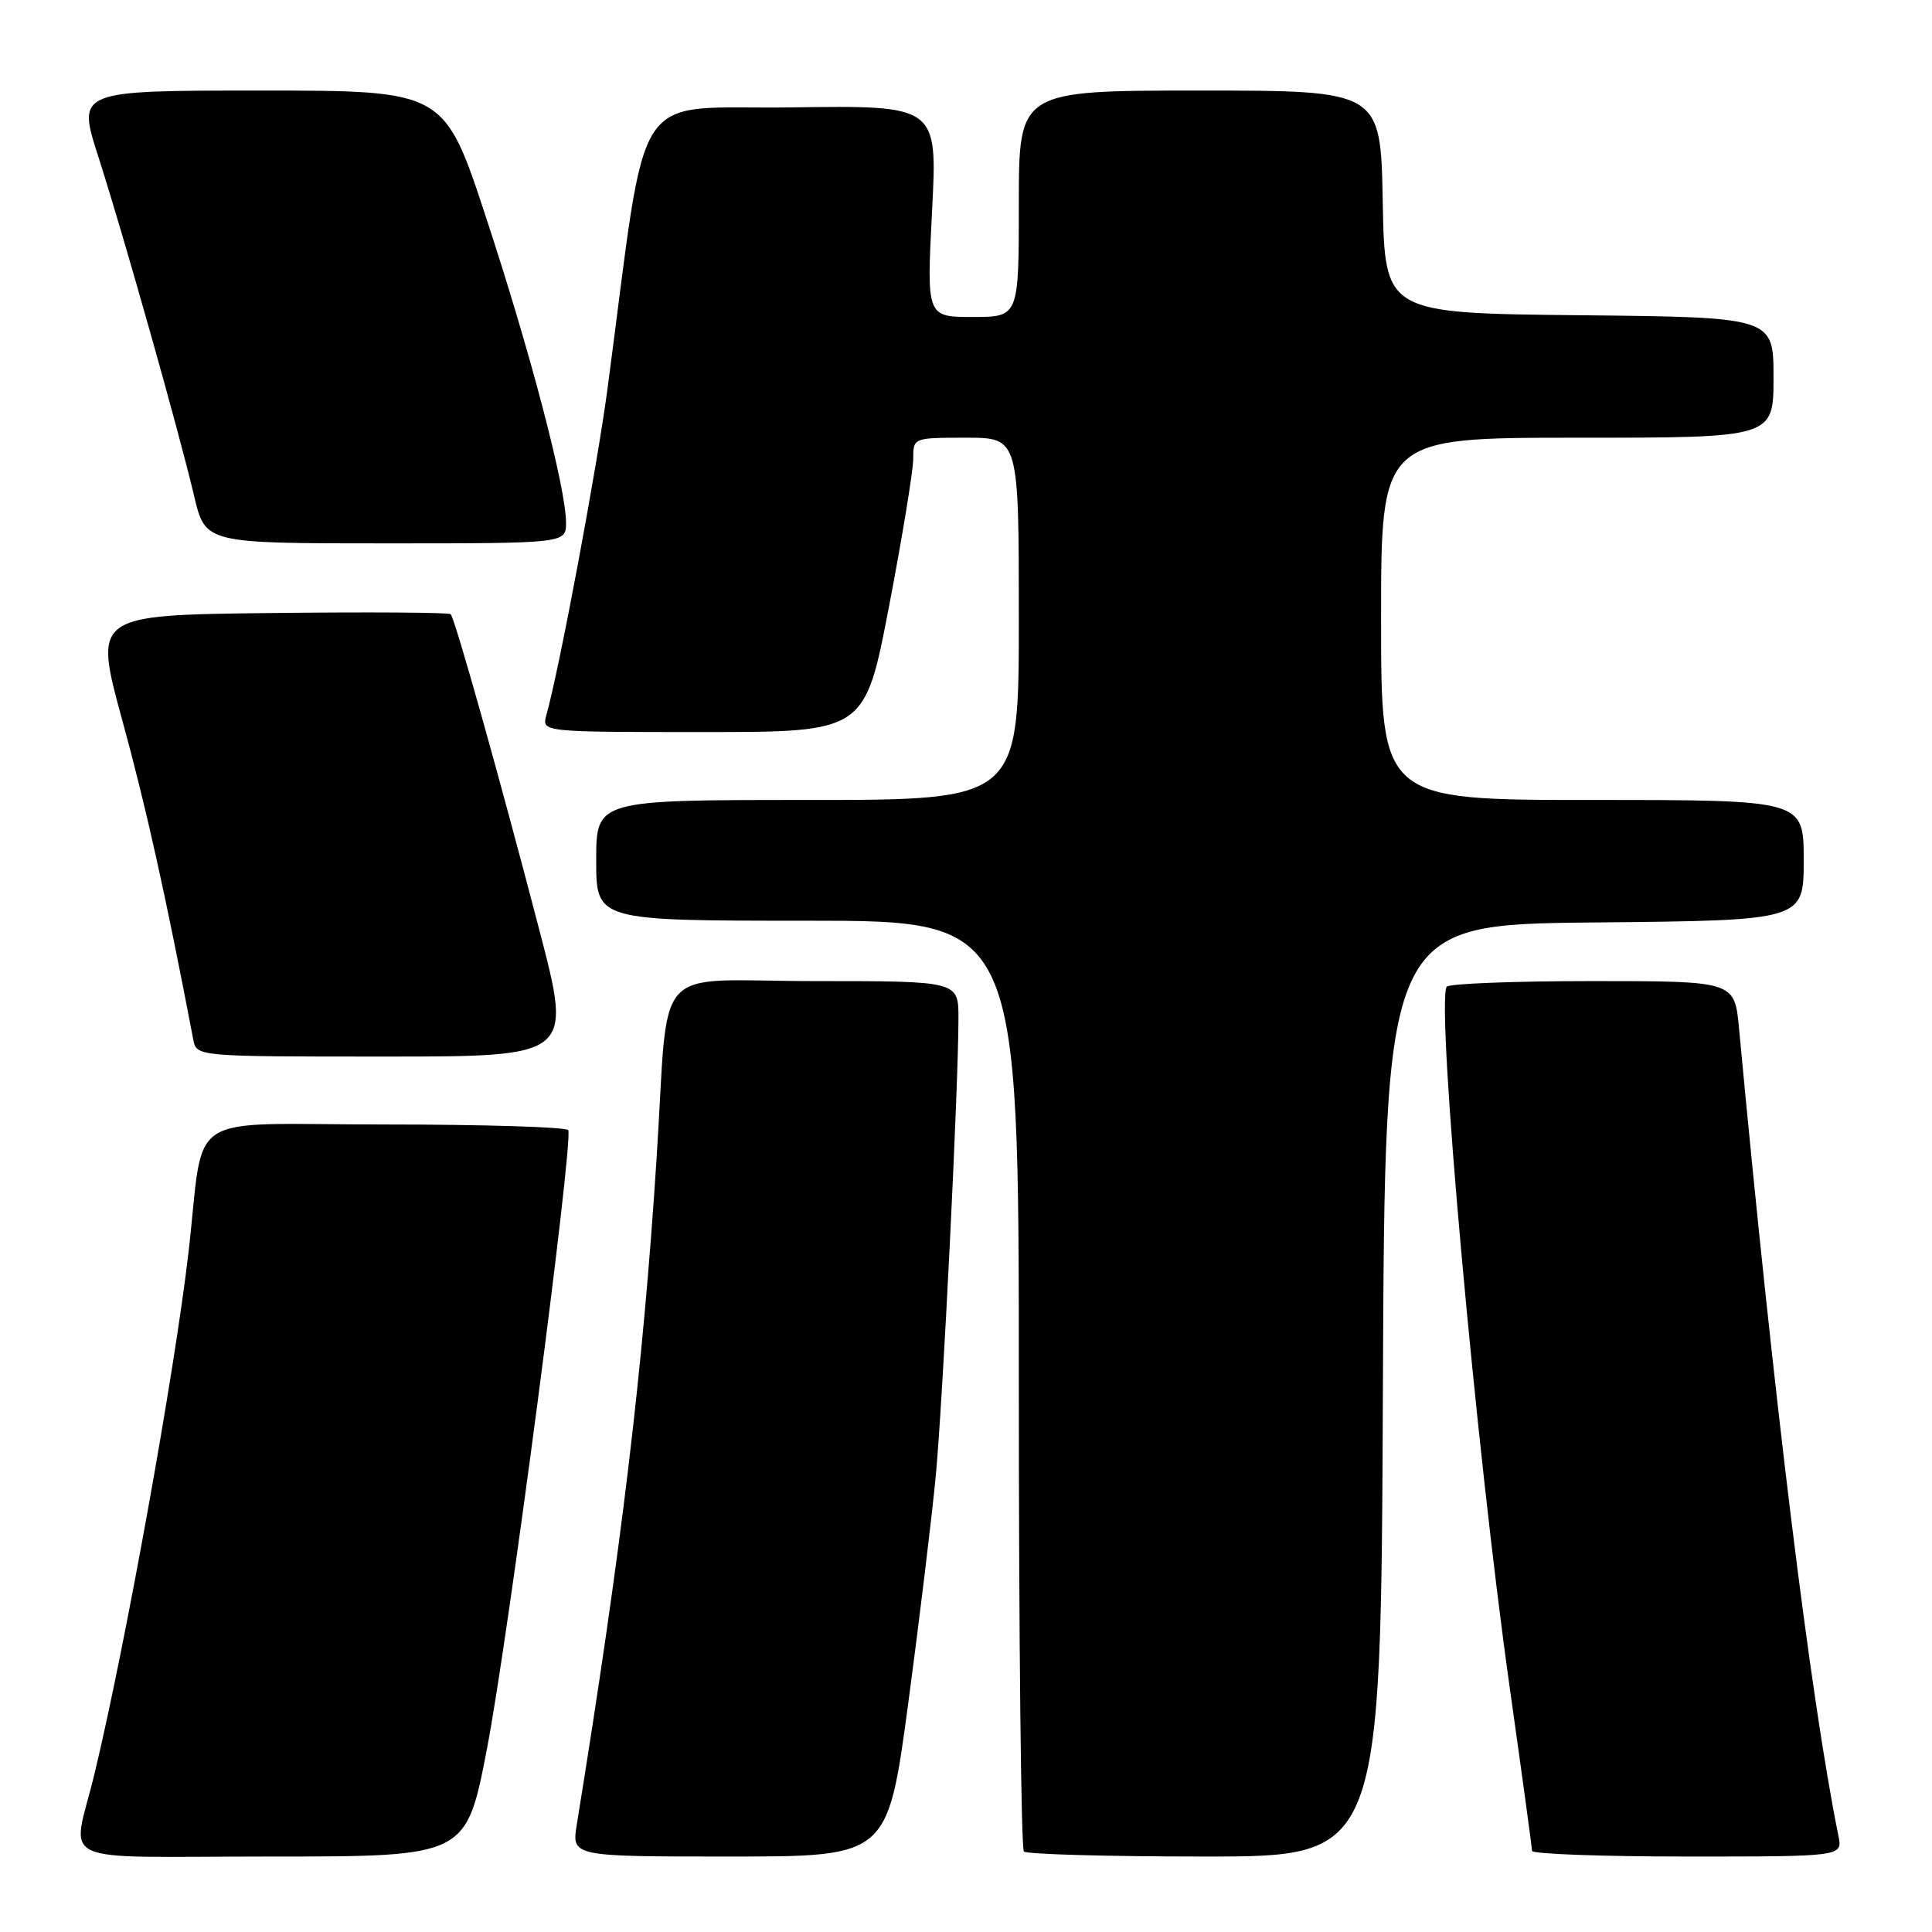 <?xml version="1.0" encoding="UTF-8" standalone="no"?>
<!DOCTYPE svg PUBLIC "-//W3C//DTD SVG 1.1//EN" "http://www.w3.org/Graphics/SVG/1.1/DTD/svg11.dtd" >
<svg xmlns="http://www.w3.org/2000/svg" xmlns:xlink="http://www.w3.org/1999/xlink" version="1.1" viewBox="0 0 256 256">
 <g >
 <path fill="currentColor"
d=" M 64.52 231.75 C 67.35 217.09 76.02 151.09 75.29 149.75 C 75.07 149.34 64.15 149.00 51.03 149.00 C 23.82 149.00 27.20 146.80 24.97 166.00 C 23.14 181.82 16.60 218.08 12.53 235.00 C 9.54 247.44 6.49 246.00 35.87 246.00 C 61.77 246.00 61.77 246.00 64.52 231.75 Z  M 120.34 225.75 C 121.83 214.61 123.48 201.00 124.00 195.50 C 124.95 185.39 127.00 143.98 127.00 134.92 C 127.00 130.00 127.00 130.00 108.05 130.00 C 85.94 130.00 88.72 126.90 87.00 153.50 C 85.20 181.46 82.39 204.95 76.43 241.75 C 75.74 246.00 75.74 246.00 96.68 246.00 C 117.61 246.00 117.61 246.00 120.34 225.75 Z  M 183.24 184.25 C 183.50 122.50 183.50 122.50 211.25 122.23 C 239.00 121.97 239.00 121.97 239.00 113.98 C 239.00 106.00 239.00 106.00 211.00 106.00 C 183.00 106.00 183.00 106.00 183.00 82.00 C 183.00 58.00 183.00 58.00 209.00 58.00 C 235.00 58.00 235.00 58.00 235.00 50.02 C 235.00 42.03 235.00 42.03 209.25 41.77 C 183.50 41.50 183.50 41.50 183.22 26.75 C 182.95 12.00 182.95 12.00 158.97 12.00 C 135.00 12.00 135.00 12.00 135.00 27.00 C 135.00 42.00 135.00 42.00 128.89 42.00 C 122.78 42.00 122.78 42.00 123.50 27.98 C 124.23 13.96 124.23 13.96 104.86 14.23 C 83.25 14.53 85.96 10.39 80.50 51.50 C 79.09 62.07 74.14 88.52 72.40 94.75 C 71.77 97.00 71.77 97.00 93.19 97.00 C 114.61 97.00 114.61 97.00 117.82 80.25 C 119.58 71.04 121.02 62.26 121.01 60.75 C 121.00 58.01 121.03 58.00 128.00 58.00 C 135.00 58.00 135.00 58.00 135.00 82.00 C 135.00 106.00 135.00 106.00 107.00 106.00 C 79.00 106.00 79.00 106.00 79.00 114.00 C 79.00 122.00 79.00 122.00 107.00 122.00 C 135.00 122.00 135.00 122.00 135.00 183.33 C 135.00 217.07 135.30 244.97 135.67 245.33 C 136.03 245.70 146.83 246.00 159.66 246.00 C 182.98 246.00 182.98 246.00 183.24 184.25 Z  M 243.60 243.25 C 239.91 225.09 235.01 185.29 230.43 136.25 C 229.84 130.00 229.84 130.00 210.98 130.00 C 200.61 130.00 191.92 130.34 191.69 130.75 C 190.28 133.21 195.55 191.73 200.03 223.50 C 201.66 235.05 203.00 244.84 203.00 245.25 C 203.00 245.66 212.26 246.00 223.58 246.00 C 244.16 246.00 244.16 246.00 243.60 243.25 Z  M 71.47 123.25 C 66.18 102.95 60.28 81.94 59.71 81.38 C 59.48 81.15 48.74 81.08 35.84 81.23 C 12.39 81.50 12.39 81.50 16.22 95.50 C 19.39 107.08 21.98 118.75 25.61 137.75 C 26.04 140.00 26.04 140.00 50.94 140.00 C 75.84 140.00 75.84 140.00 71.47 123.25 Z  M 75.00 69.25 C 75.00 64.68 70.28 46.66 64.41 28.83 C 58.88 12.00 58.88 12.00 34.55 12.00 C 10.21 12.00 10.21 12.00 13.03 20.76 C 16.35 31.10 23.63 56.86 25.73 65.75 C 27.21 72.00 27.21 72.00 51.11 72.00 C 75.00 72.00 75.00 72.00 75.00 69.25 Z "/>
</g>
</svg>